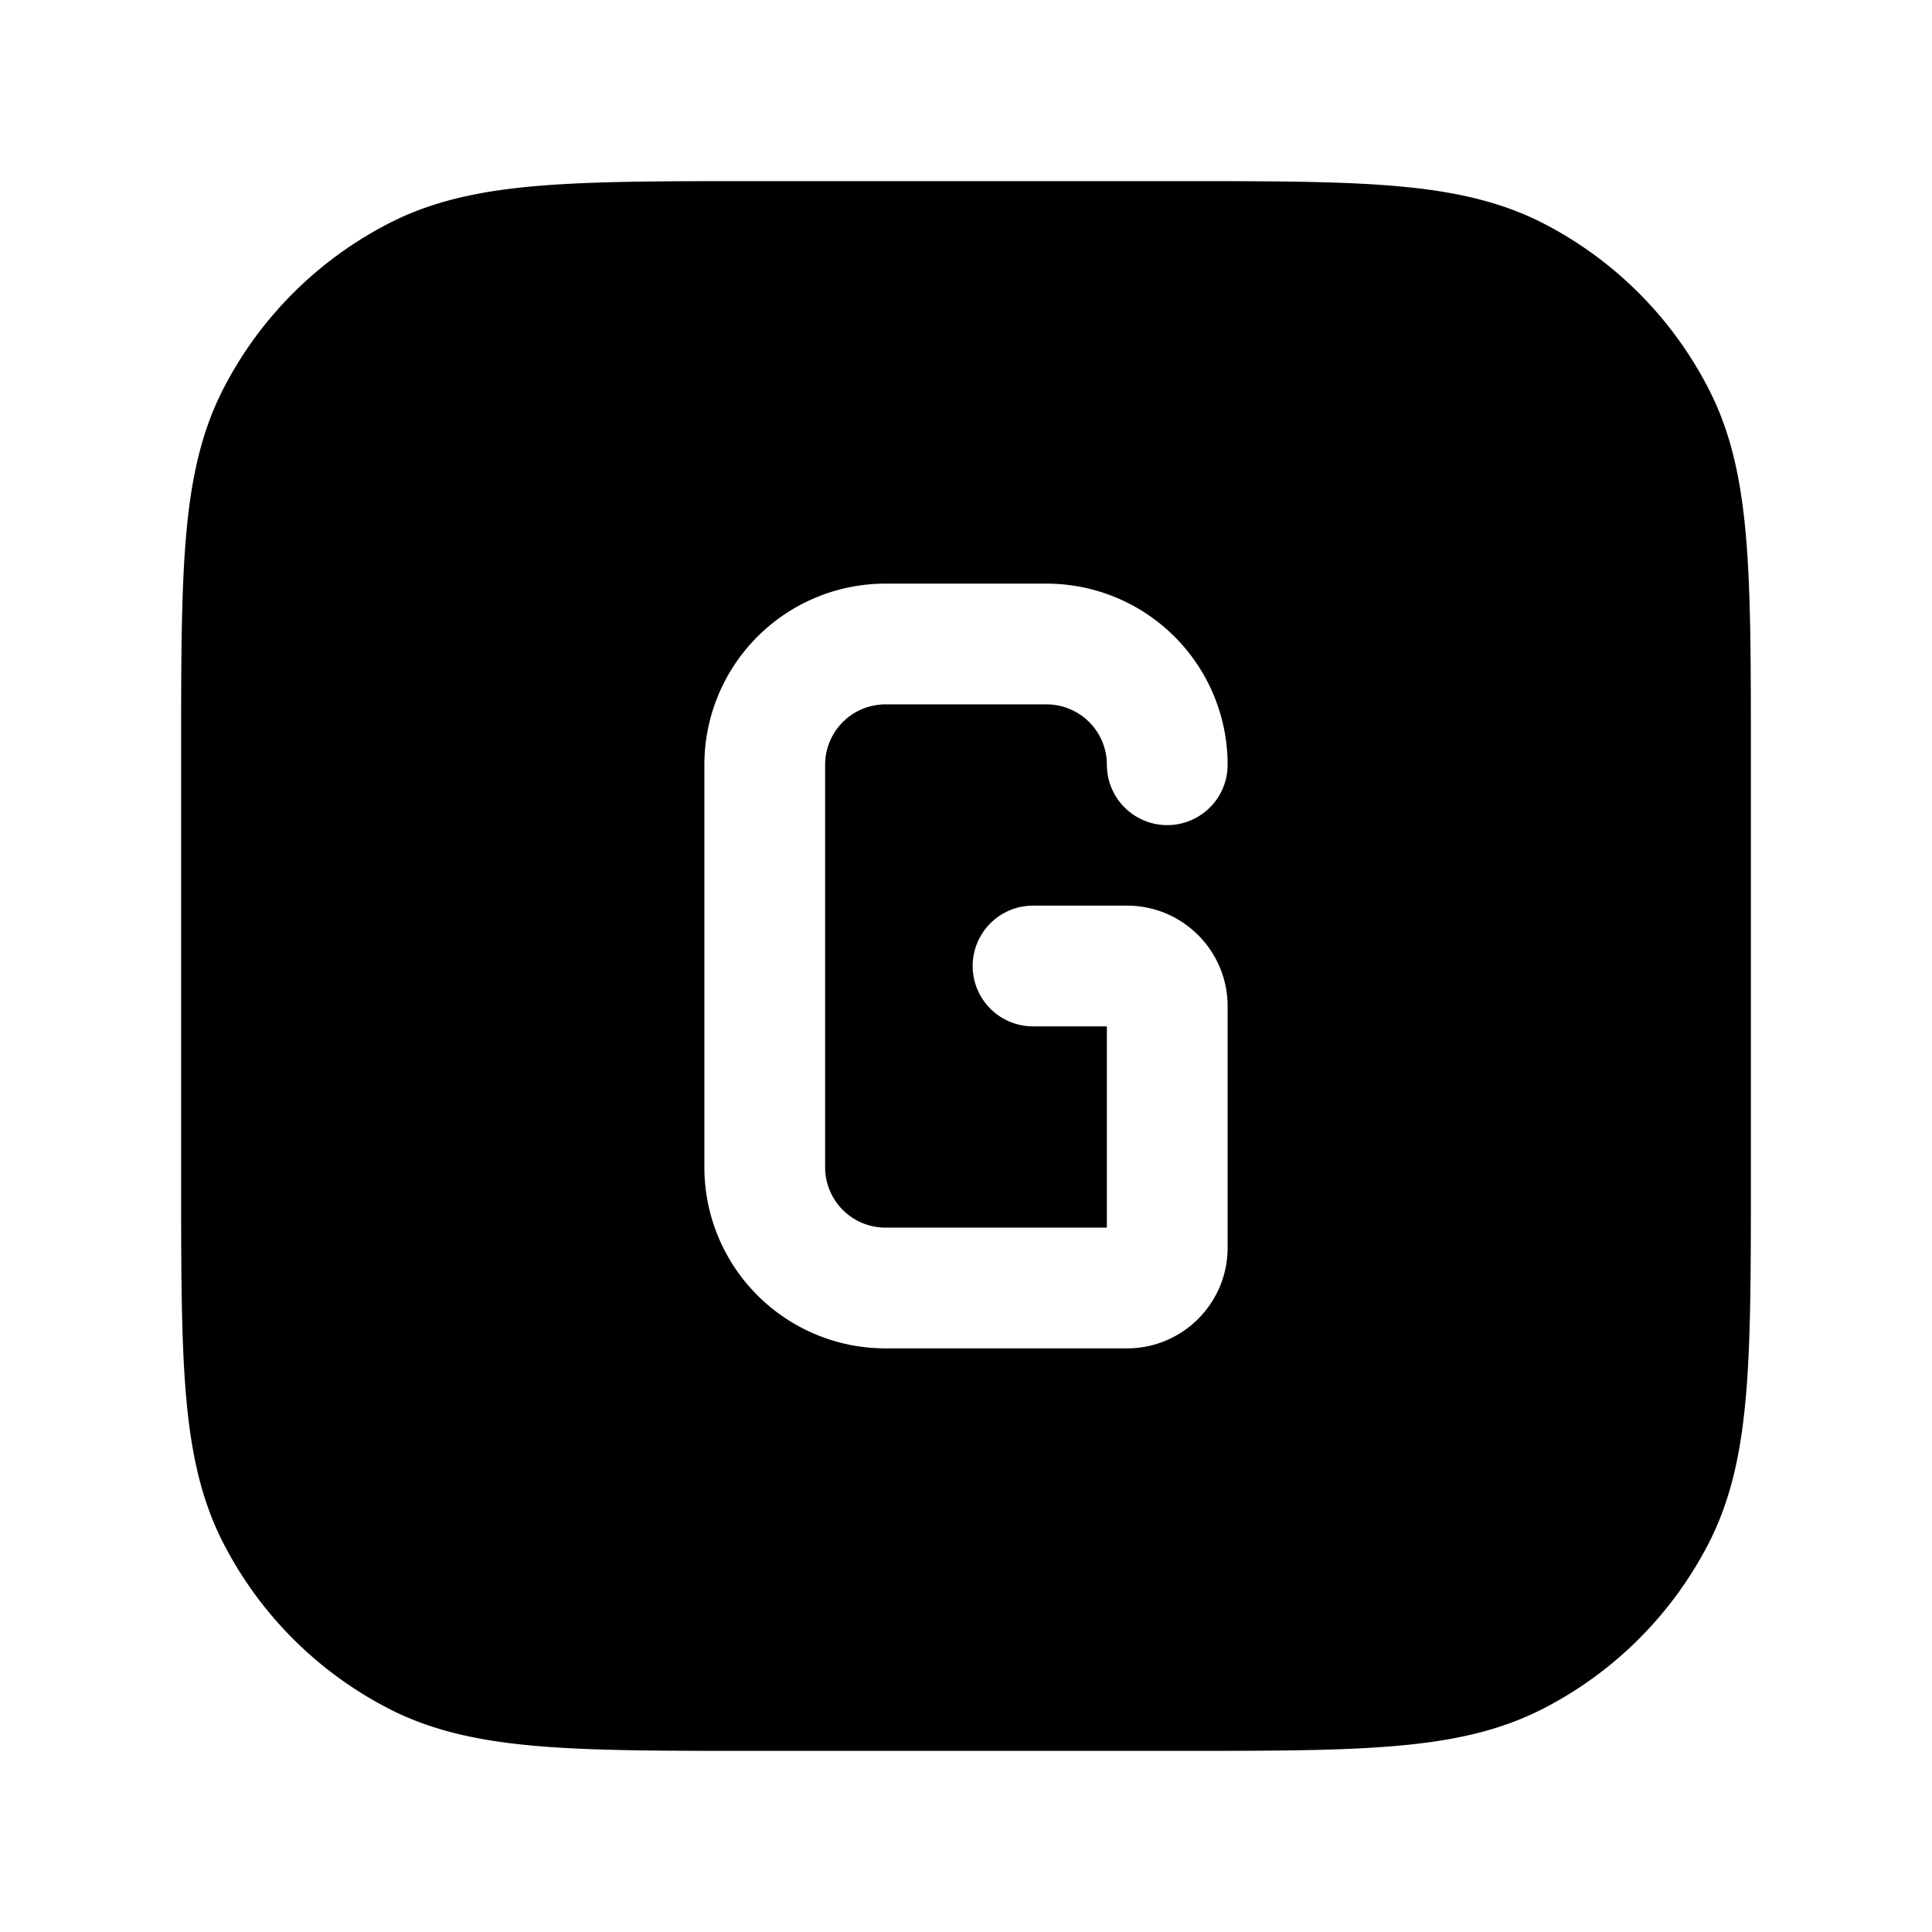 <svg xmlns="http://www.w3.org/2000/svg" width="3em" height="3em" viewBox="0 0 24 24"><path fill="currentColor" d="M9.367 2.25h5.266c1.092 0 1.958 0 2.655.057c.714.058 1.317.18 1.869.46a4.75 4.75 0 0 1 2.075 2.077c.281.55.403 1.154.461 1.868c.057.697.057 1.563.057 2.655v5.266c0 1.092 0 1.958-.057 2.655c-.058.714-.18 1.317-.46 1.869a4.75 4.75 0 0 1-2.076 2.075c-.552.281-1.155.403-1.869.461c-.697.057-1.563.057-2.655.057H9.367c-1.092 0-1.958 0-2.655-.057c-.714-.058-1.317-.18-1.868-.46a4.75 4.75 0 0 1-2.076-2.076c-.281-.552-.403-1.155-.461-1.869c-.057-.697-.057-1.563-.057-2.655V9.367c0-1.092 0-1.958.057-2.655c.058-.714.18-1.317.46-1.868a4.75 4.75 0 0 1 2.077-2.076c.55-.281 1.154-.403 1.868-.461c.697-.057 1.563-.057 2.655-.057m.883 7.25a.75.75 0 0 1 .75-.75h2a.75.75 0 0 1 .75.75a.75.75 0 0 0 1.5 0A2.25 2.25 0 0 0 13 7.25h-2A2.25 2.25 0 0 0 8.75 9.5v5A2.25 2.25 0 0 0 11 16.75h3c.69 0 1.25-.56 1.25-1.25v-3c0-.69-.56-1.25-1.25-1.25h-1.167a.75.75 0 0 0 0 1.5h.917v2.5H11a.75.75 0 0 1-.75-.75z"/></svg>